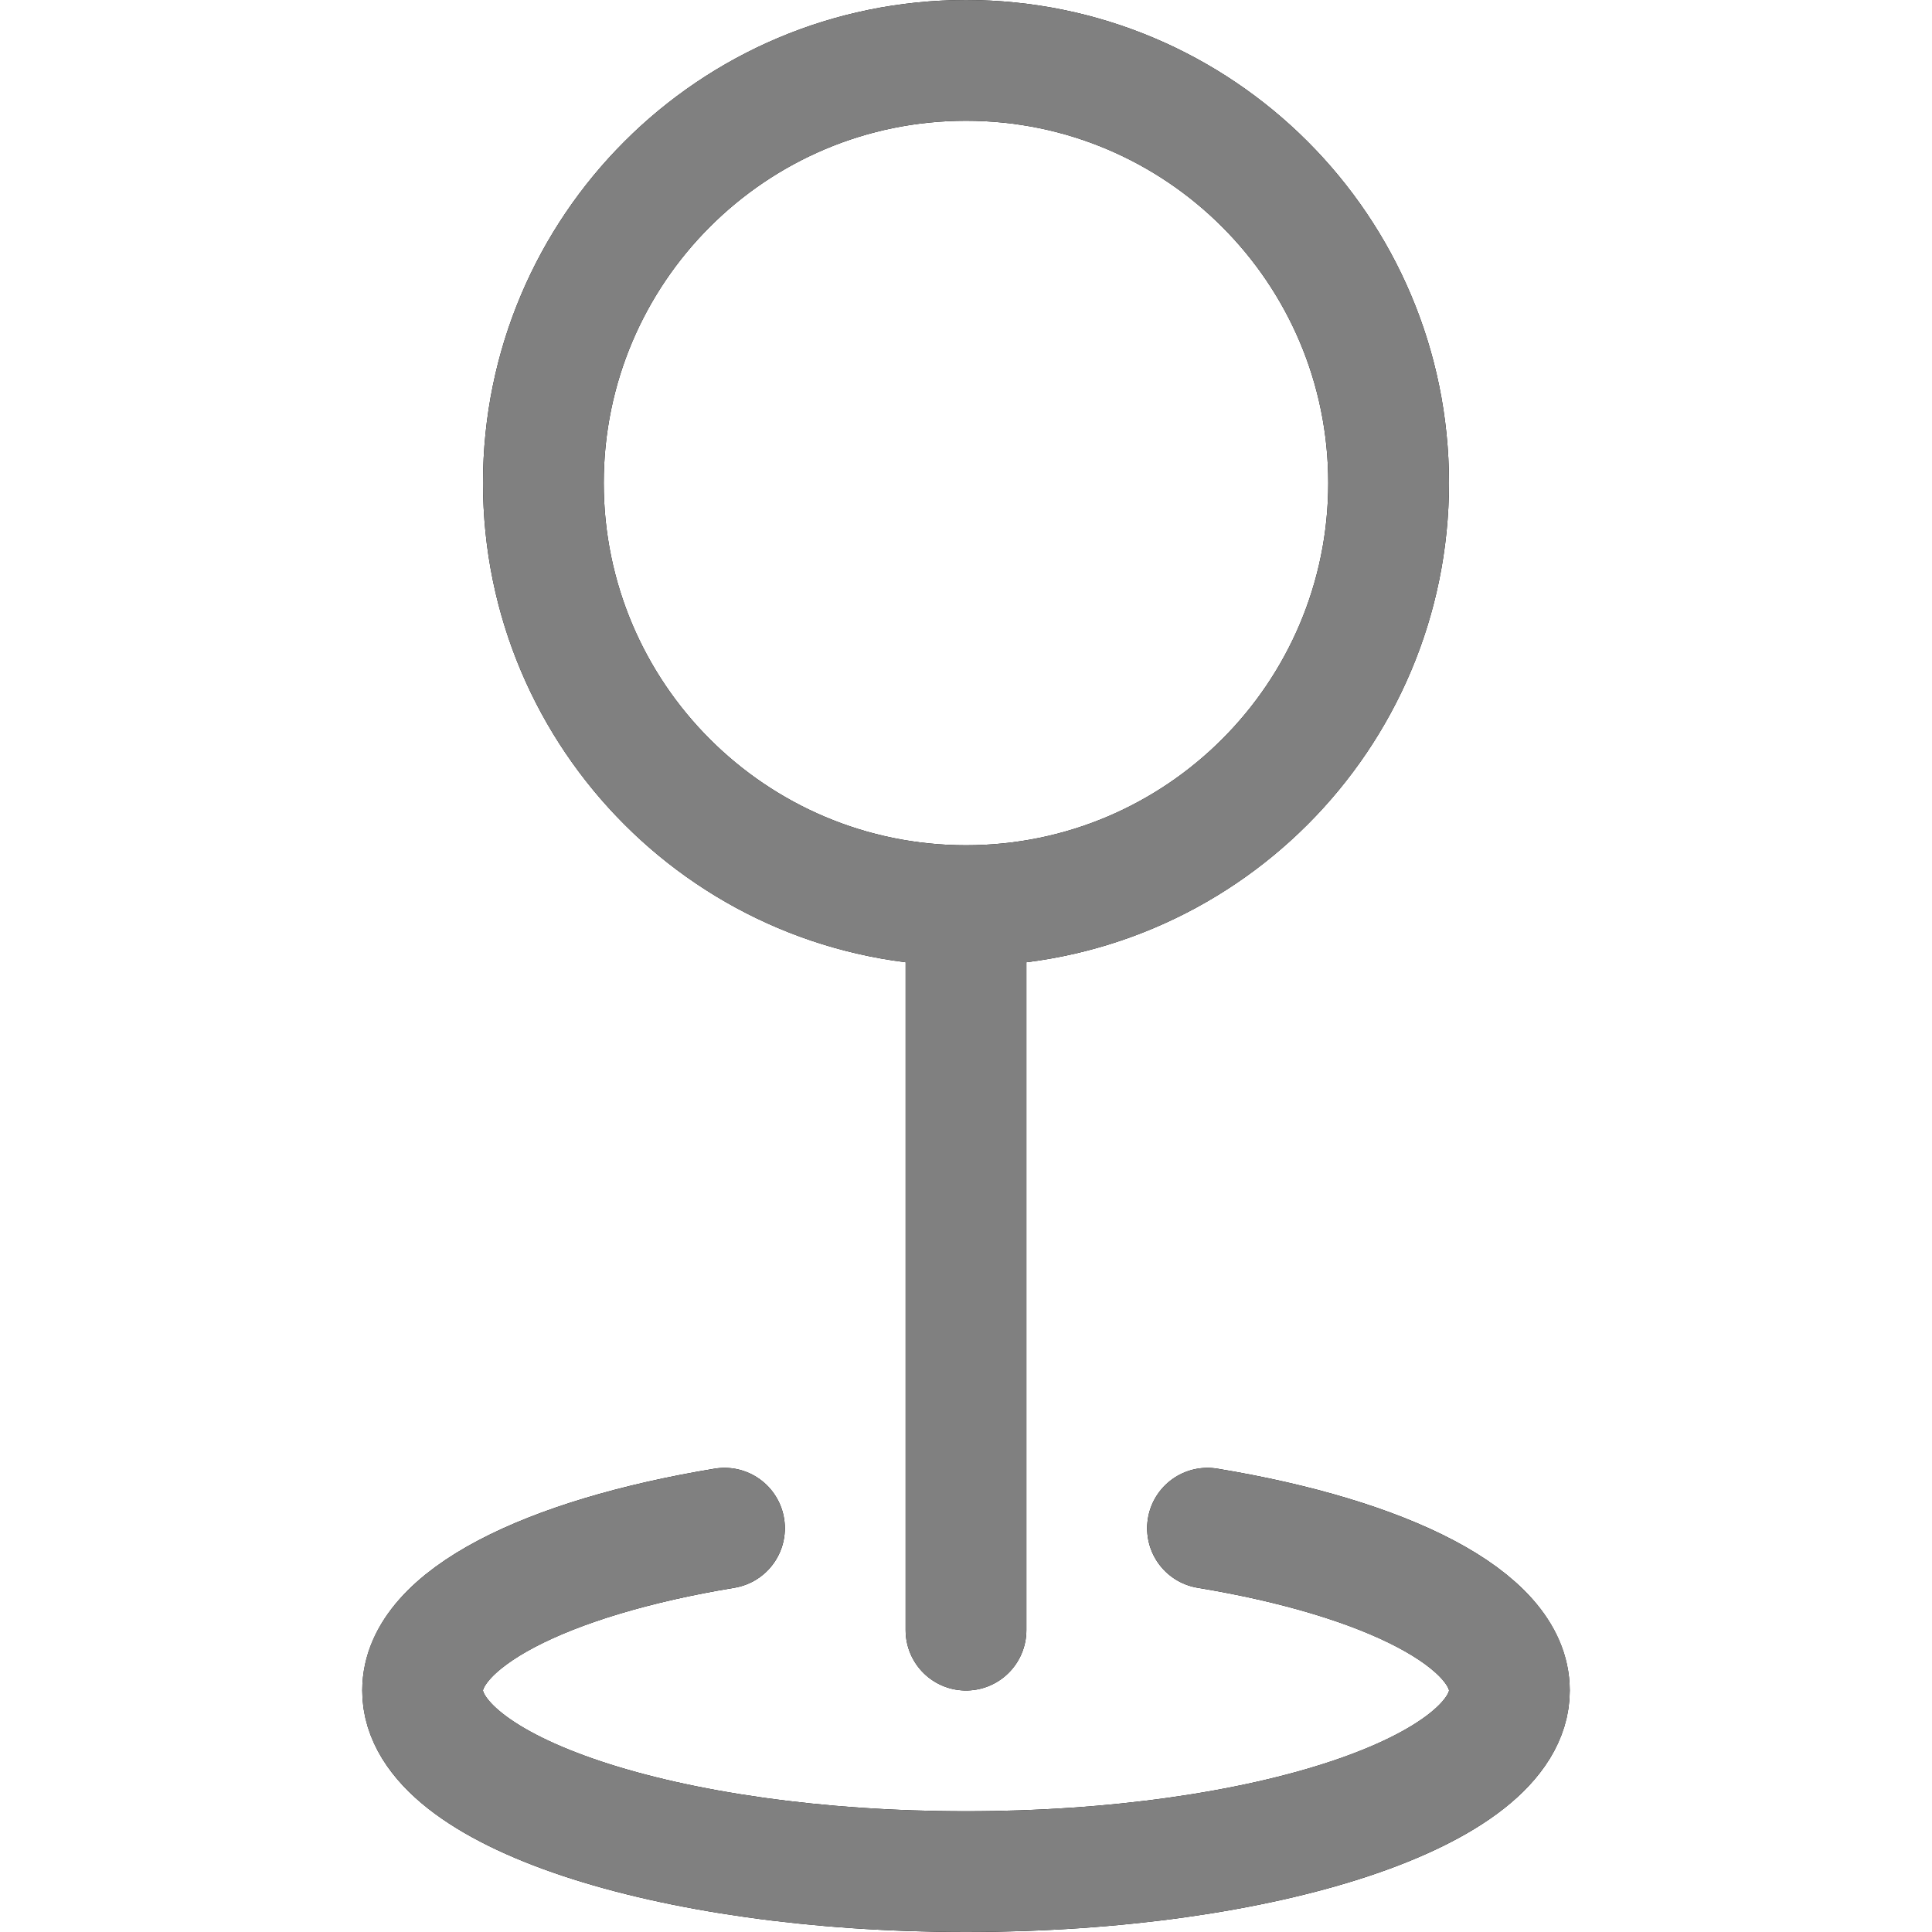 <svg width="16" height="16" viewBox="0 0 16 16" fill="none" xmlns="http://www.w3.org/2000/svg">
<path d="M8 7.5C9.933 7.5 11.5 5.933 11.5 4C11.5 2.067 9.933 0.5 8 0.5C6.067 0.5 4.5 2.067 4.5 4C4.5 5.933 6.067 7.5 8 7.5ZM8 7.5V13.5M6 12.656C4.518 12.901 3.5 13.411 3.5 14C3.5 14.829 5.515 15.5 8 15.5C10.485 15.5 12.5 14.829 12.5 14C12.5 13.411 11.482 12.901 10 12.656" stroke="black" stroke-linecap="round"/>
<path fill-rule="evenodd" clip-rule="evenodd" d="M8 1C6.343 1 5 2.343 5 4C5 5.657 6.343 7 8 7C9.657 7 11 5.657 11 4C11 2.343 9.657 1 8 1ZM4 4C4 1.791 5.791 0 8 0C10.209 0 12 1.791 12 4C12 6.04 10.473 7.723 8.5 7.969V13.5C8.5 13.776 8.276 14 8 14C7.724 14 7.5 13.776 7.5 13.5V7.969C5.527 7.723 4 6.04 4 4ZM6.493 12.574C6.538 12.847 6.354 13.104 6.082 13.149C5.37 13.267 4.803 13.444 4.427 13.642C4.24 13.741 4.122 13.833 4.057 13.907C4.026 13.942 4.012 13.968 4.005 13.982C4.002 13.989 4.001 13.994 4 13.996C4 13.998 4 14 4 14C4 14 4 14.002 4.002 14.008C4.003 14.013 4.007 14.024 4.018 14.041C4.039 14.075 4.082 14.127 4.163 14.191C4.328 14.321 4.598 14.46 4.976 14.586C5.727 14.837 6.796 15 8 15C9.204 15 10.273 14.837 11.024 14.586C11.402 14.46 11.672 14.321 11.837 14.191C11.918 14.127 11.961 14.075 11.982 14.041C11.993 14.024 11.997 14.013 11.998 14.008C12 14.003 12 14 12 14C12 14 12 13.998 11.999 13.996C11.999 13.994 11.998 13.989 11.995 13.982C11.988 13.968 11.974 13.942 11.943 13.907C11.878 13.833 11.76 13.741 11.573 13.642C11.197 13.444 10.63 13.267 9.918 13.149C9.646 13.104 9.462 12.847 9.507 12.574C9.552 12.302 9.809 12.117 10.082 12.163C10.852 12.29 11.534 12.491 12.039 12.757C12.501 13 13 13.401 13 14C13 14.426 12.741 14.752 12.456 14.977C12.165 15.205 11.776 15.39 11.34 15.535C10.462 15.828 9.281 16 8 16C6.719 16 5.538 15.828 4.66 15.535C4.224 15.39 3.834 15.205 3.544 14.977C3.259 14.752 3 14.426 3 14C3 13.401 3.499 13 3.961 12.757C4.466 12.491 5.148 12.29 5.918 12.163C6.191 12.117 6.448 12.302 6.493 12.574Z" fill="gray"/>
</svg>
